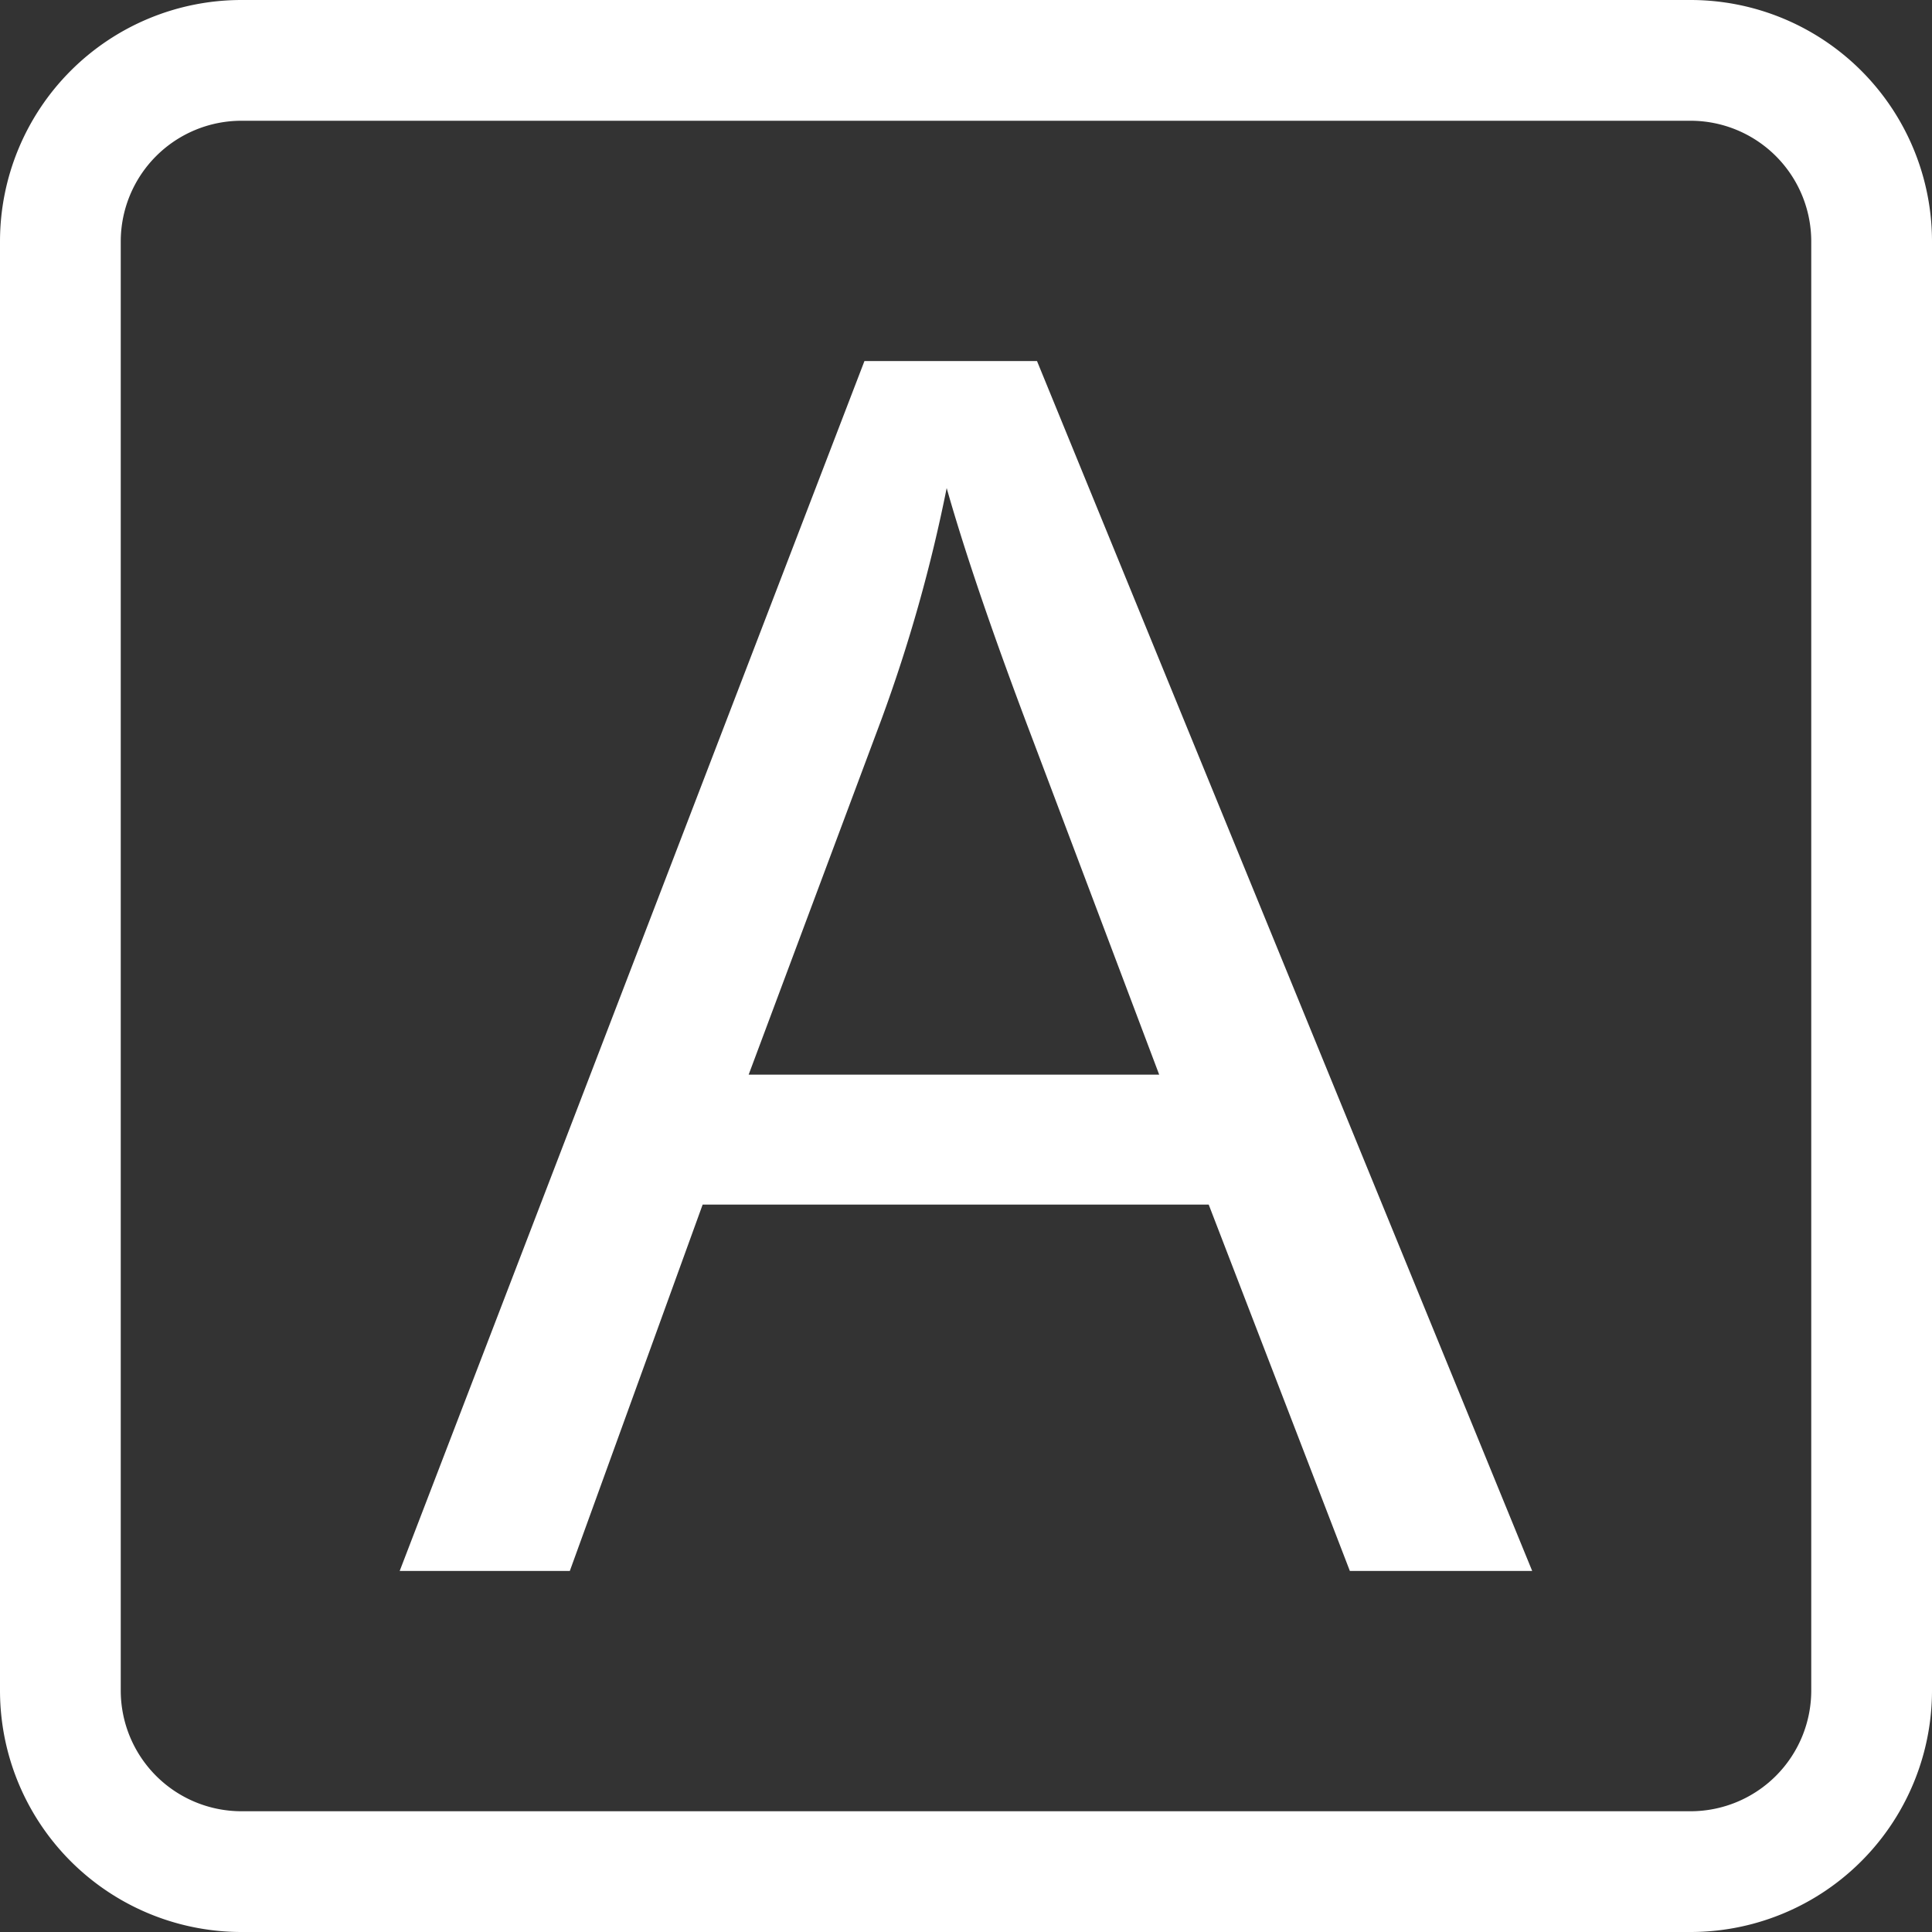 <svg id="A类网段" xmlns="http://www.w3.org/2000/svg" xmlns:xlink="http://www.w3.org/1999/xlink" width="16" height="16" viewBox="0 0 16 16">
  <rect x="0" y="0" width="16" height="16" fill="#333333" stroke="none"/>
  <defs>
    <style>
      .cls-1 {
        fill: #fff;
      }

      .cls-2 {
        clip-path: url(#clip-path);
      }
    </style>
    <clipPath id="clip-path">
      <rect id="矩形_1208" data-name="矩形 1208" class="cls-1" width="16" height="16"/>
    </clipPath>
  </defs>
  <g id="组_1229" data-name="组 1229" class="cls-2">
    <path id="路径_3693" data-name="路径 3693" class="cls-1" d="M14,0H2A2,2,0,0,0,0,2V14a2,2,0,0,0,2,2H14a2,2,0,0,0,2-2V2a2,2,0,0,0-2-2m1,14a1,1,0,0,1-1,1H2a1,1,0,0,1-1-1V2A1,1,0,0,1,2,1H14a1,1,0,0,1,1,1Z"/>
    <path id="路径_3694" data-name="路径 3694" class="cls-1" d="M7.159,2.99,3.31,13.01H4.719l1.1-3.034H10.01l1.169,3.034h1.51L8.588,2.99ZM6.2,8.9,7.3,5.957a12.854,12.854,0,0,0,.54-1.915q.231.815.711,2.079L9.6,8.9Z"/>
  </g>
</svg>
